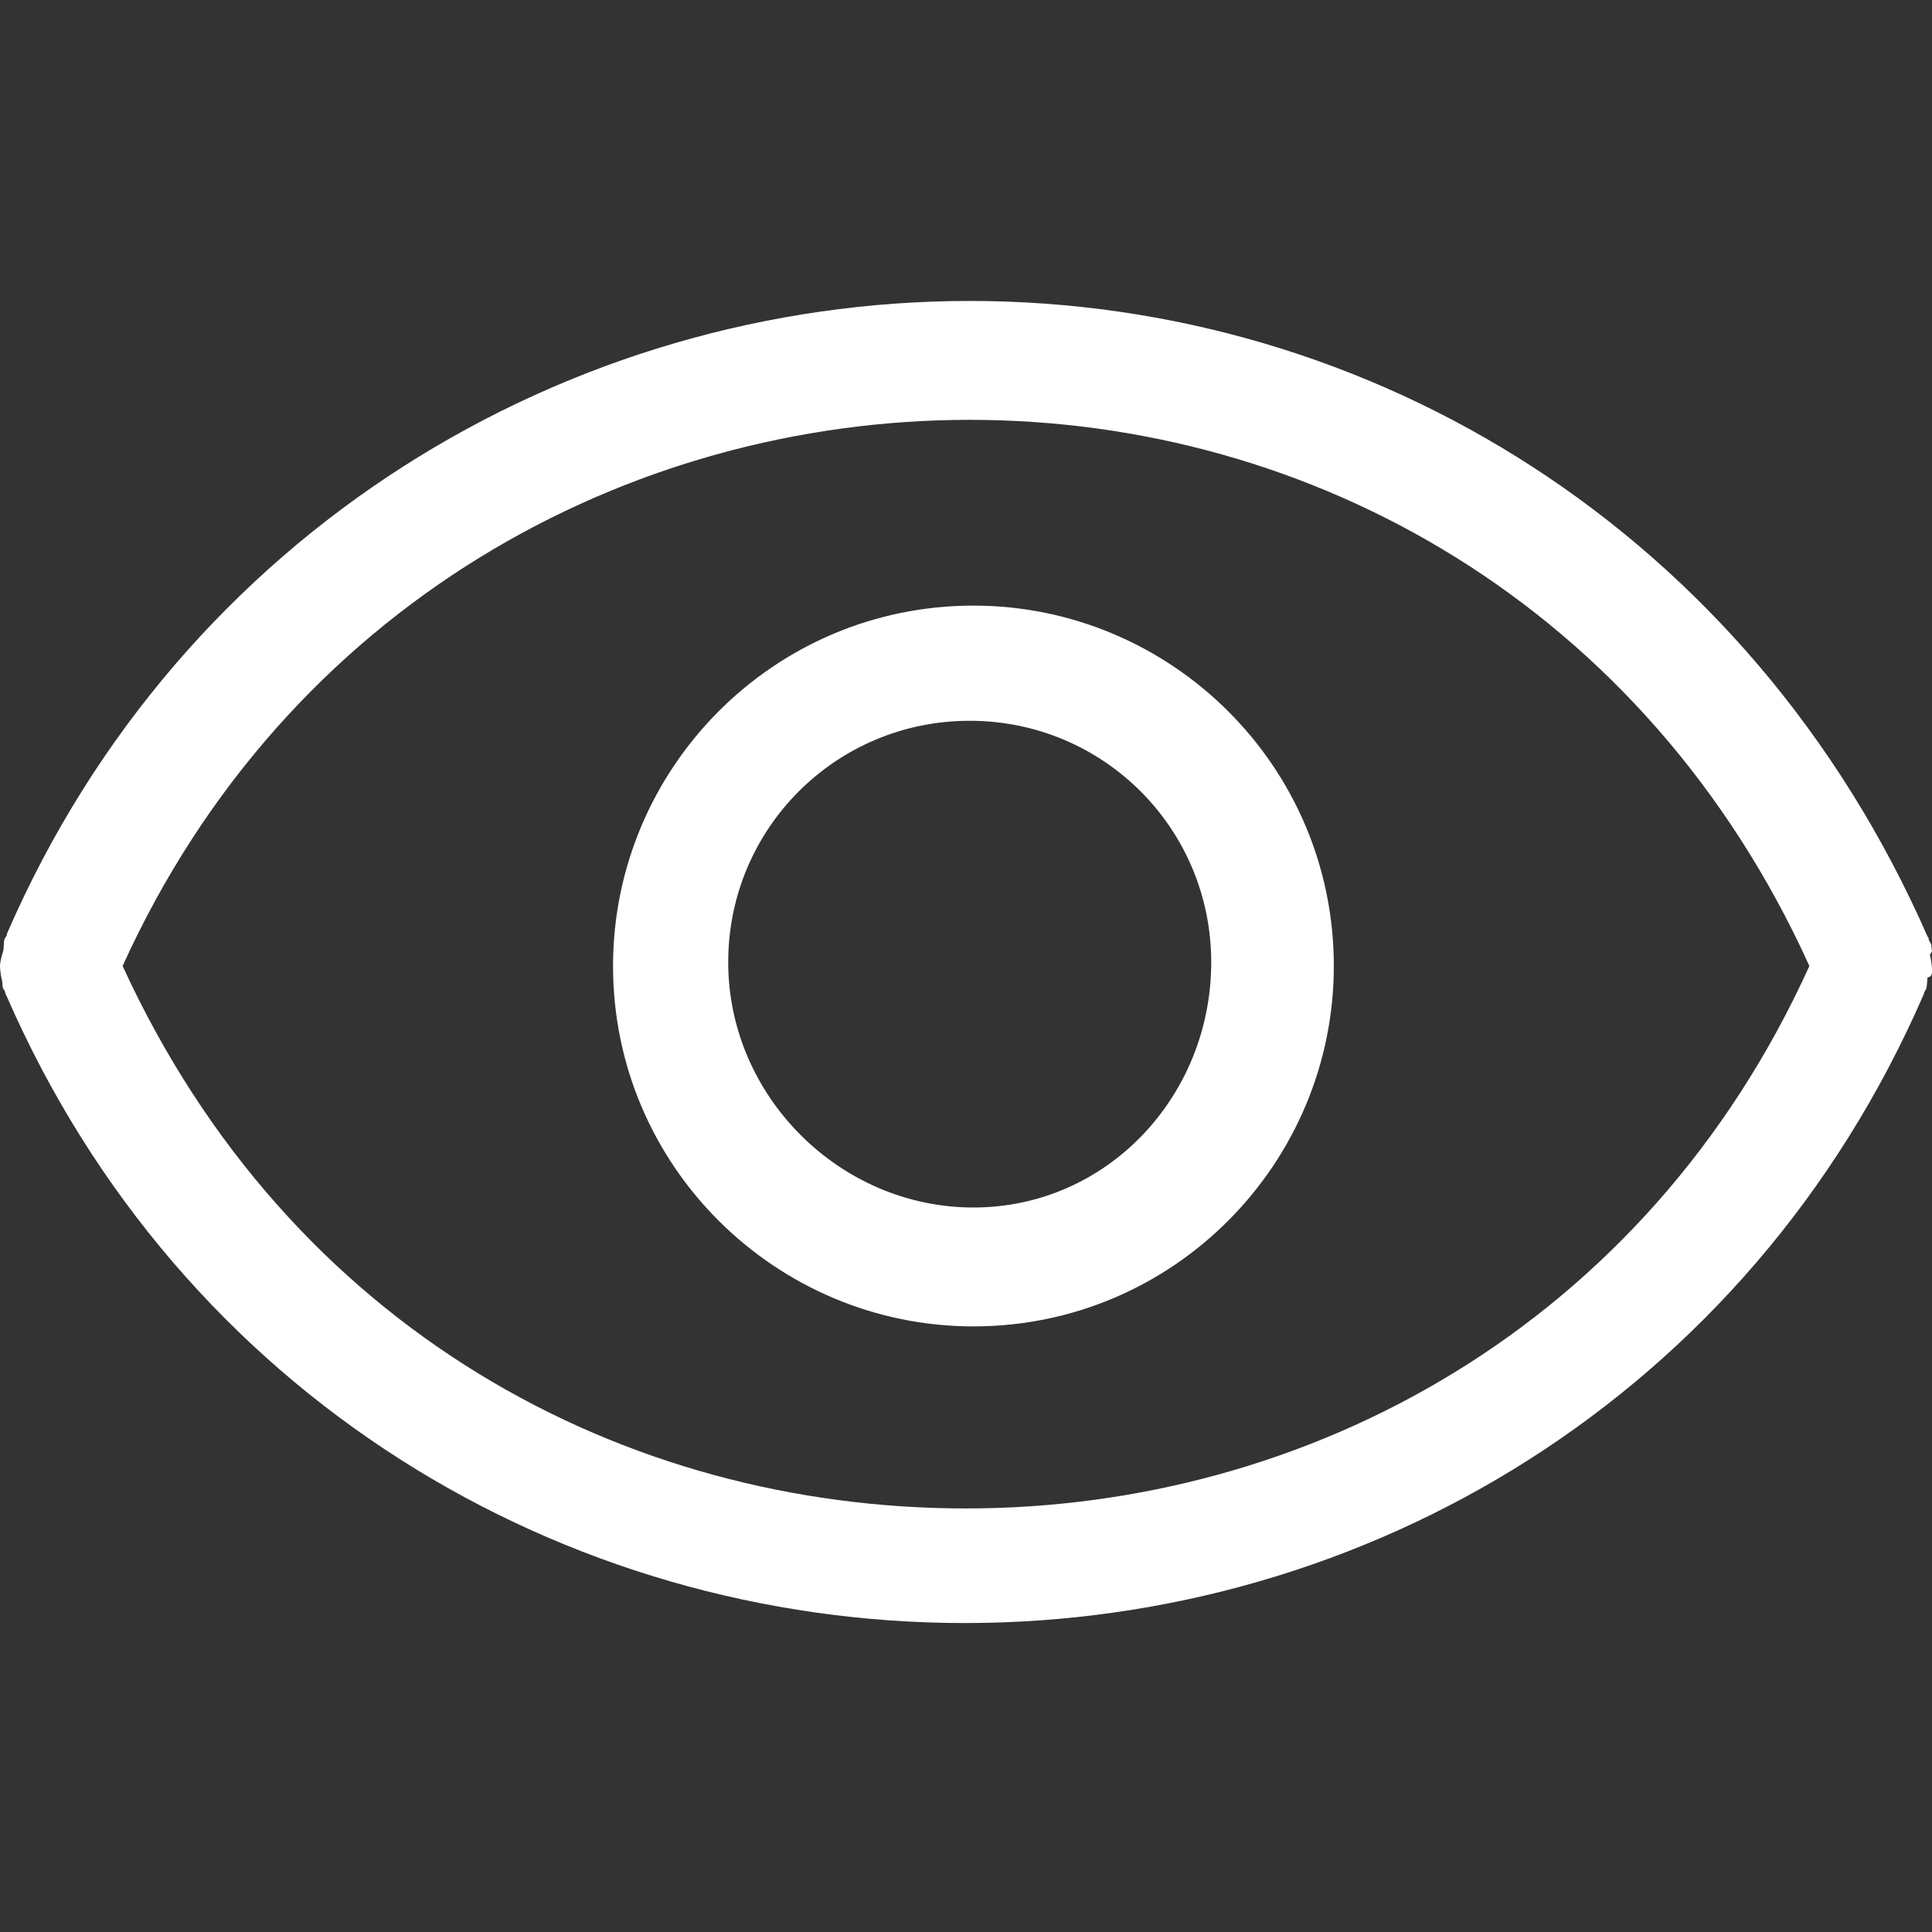 <?xml version="1.0" encoding="UTF-8" standalone="no"?>
<!-- Uploaded to: SVG Repo, www.svgrepo.com, Generator: SVG Repo Mixer Tools -->

<svg
   fill="#000000"
   width="13"
   height="13"
   viewBox="0 0 0.52 0.52"
   version="1.1"
   id="svg293"
   sodipodi:docname="icon-viewlink.svg"
   inkscape:version="1.2.2 (732a01da63, 2022-12-09)"
   xmlns:inkscape="http://www.inkscape.org/namespaces/inkscape"
   xmlns:sodipodi="http://sodipodi.sourceforge.net/DTD/sodipodi-0.dtd"
   xmlns="http://www.w3.org/2000/svg"
   xmlns:svg="http://www.w3.org/2000/svg">
  <rect x="0" y="0" width="0.52" height="0.52" fill="#333333" stroke="none"/>
  <defs
     id="defs297" />
  <sodipodi:namedview
     id="namedview295"
     pagecolor="#ffffff"
     bordercolor="#666666"
     borderopacity="1.0"
     inkscape:showpageshadow="2"
     inkscape:pageopacity="0.0"
     inkscape:pagecheckerboard="0"
     inkscape:deskcolor="#d1d1d1"
     showgrid="false"
     inkscape:zoom="5.9184838"
     inkscape:cx="77.638128"
     inkscape:cy="-29.31494"
     inkscape:window-width="1920"
     inkscape:window-height="1018"
     inkscape:window-x="-6"
     inkscape:window-y="-6"
     inkscape:window-maximized="1"
     inkscape:current-layer="svg293" />
  <path
     d="m 0.262,0.163 c -0.054,0 -0.097,0.044 -0.097,0.097 0,0.054 0.044,0.097 0.097,0.097 0.054,0 0.097,-0.044 0.097,-0.097 0,-0.054 -0.044,-0.097 -0.097,-0.097 z m 0,0.162 c -0.036,0 -0.066,-0.03 -0.066,-0.066 0,-0.036 0.029,-0.065 0.065,-0.065 0.036,0 0.065,0.029 0.065,0.065 0,0.036 -0.028,0.066 -0.064,0.066 z m 0.258,-0.069 c -1.947e-4,-8.113e-4 -9.735e-5,-0.002 -3.4072e-4,-0.002 -9.735e-5,-3.408e-4 -3.2451e-4,-5.355e-4 -4.3808e-4,-8.275e-4 -1.7848e-4,-4.543e-4 -1.298e-4,-0.001 -3.7318e-4,-0.001 C 0.471,0.143 0.369,0.081 0.261,0.081 c -0.108,0 -0.212,0.062 -0.259,0.17 -1.947e-4,4.543e-4 -1.6225e-4,9.248e-4 -3.4073e-4,0.001 -1.1357e-4,3.245e-4 -3.4073e-4,4.868e-4 -4.543e-4,7.95e-4 -2.4338e-4,8.113e-4 -1.4603e-4,0.002 -3.0828e-4,0.003 C 2.7583e-4,0.258 0,0.259 0,0.26 c 0,0.001 2.7583e-4,0.003 5.6788e-4,0.004 1.6225e-4,8.113e-4 4.868e-5,0.002 3.0828e-4,0.002 9.735e-5,3.731e-4 3.4073e-4,5.192e-4 4.543e-4,8.437e-4 1.6225e-4,4.38e-4 1.298e-4,9.897e-4 3.4073e-4,0.001 0.047,0.108 0.15,0.169 0.258,0.169 0.108,0 0.211,-0.061 0.258,-0.169 2.4338e-4,-4.706e-4 1.9471e-4,-9.411e-4 3.7318e-4,-0.001 1.1358e-4,-2.758e-4 3.2451e-4,-4.868e-4 4.2186e-4,-8.113e-4 2.4337e-4,-7.95e-4 1.7847e-4,-0.002 3.4072e-4,-0.003 C 0.52,0.263 0.52,0.262 0.52,0.261 c 0,-0.001 -2.7583e-4,-0.003 -5.6788e-4,-0.004 z M 0.26,0.406 c -0.092,0 -0.182,-0.048 -0.227,-0.146 0.044,-0.097 0.136,-0.147 0.228,-0.147 0.092,0 0.182,0.05 0.226,0.147 -0.044,0.097 -0.135,0.146 -0.227,0.146 z"
     id="path291"
     style="fill:#ffffff;stroke-width:0.016" />
</svg>
